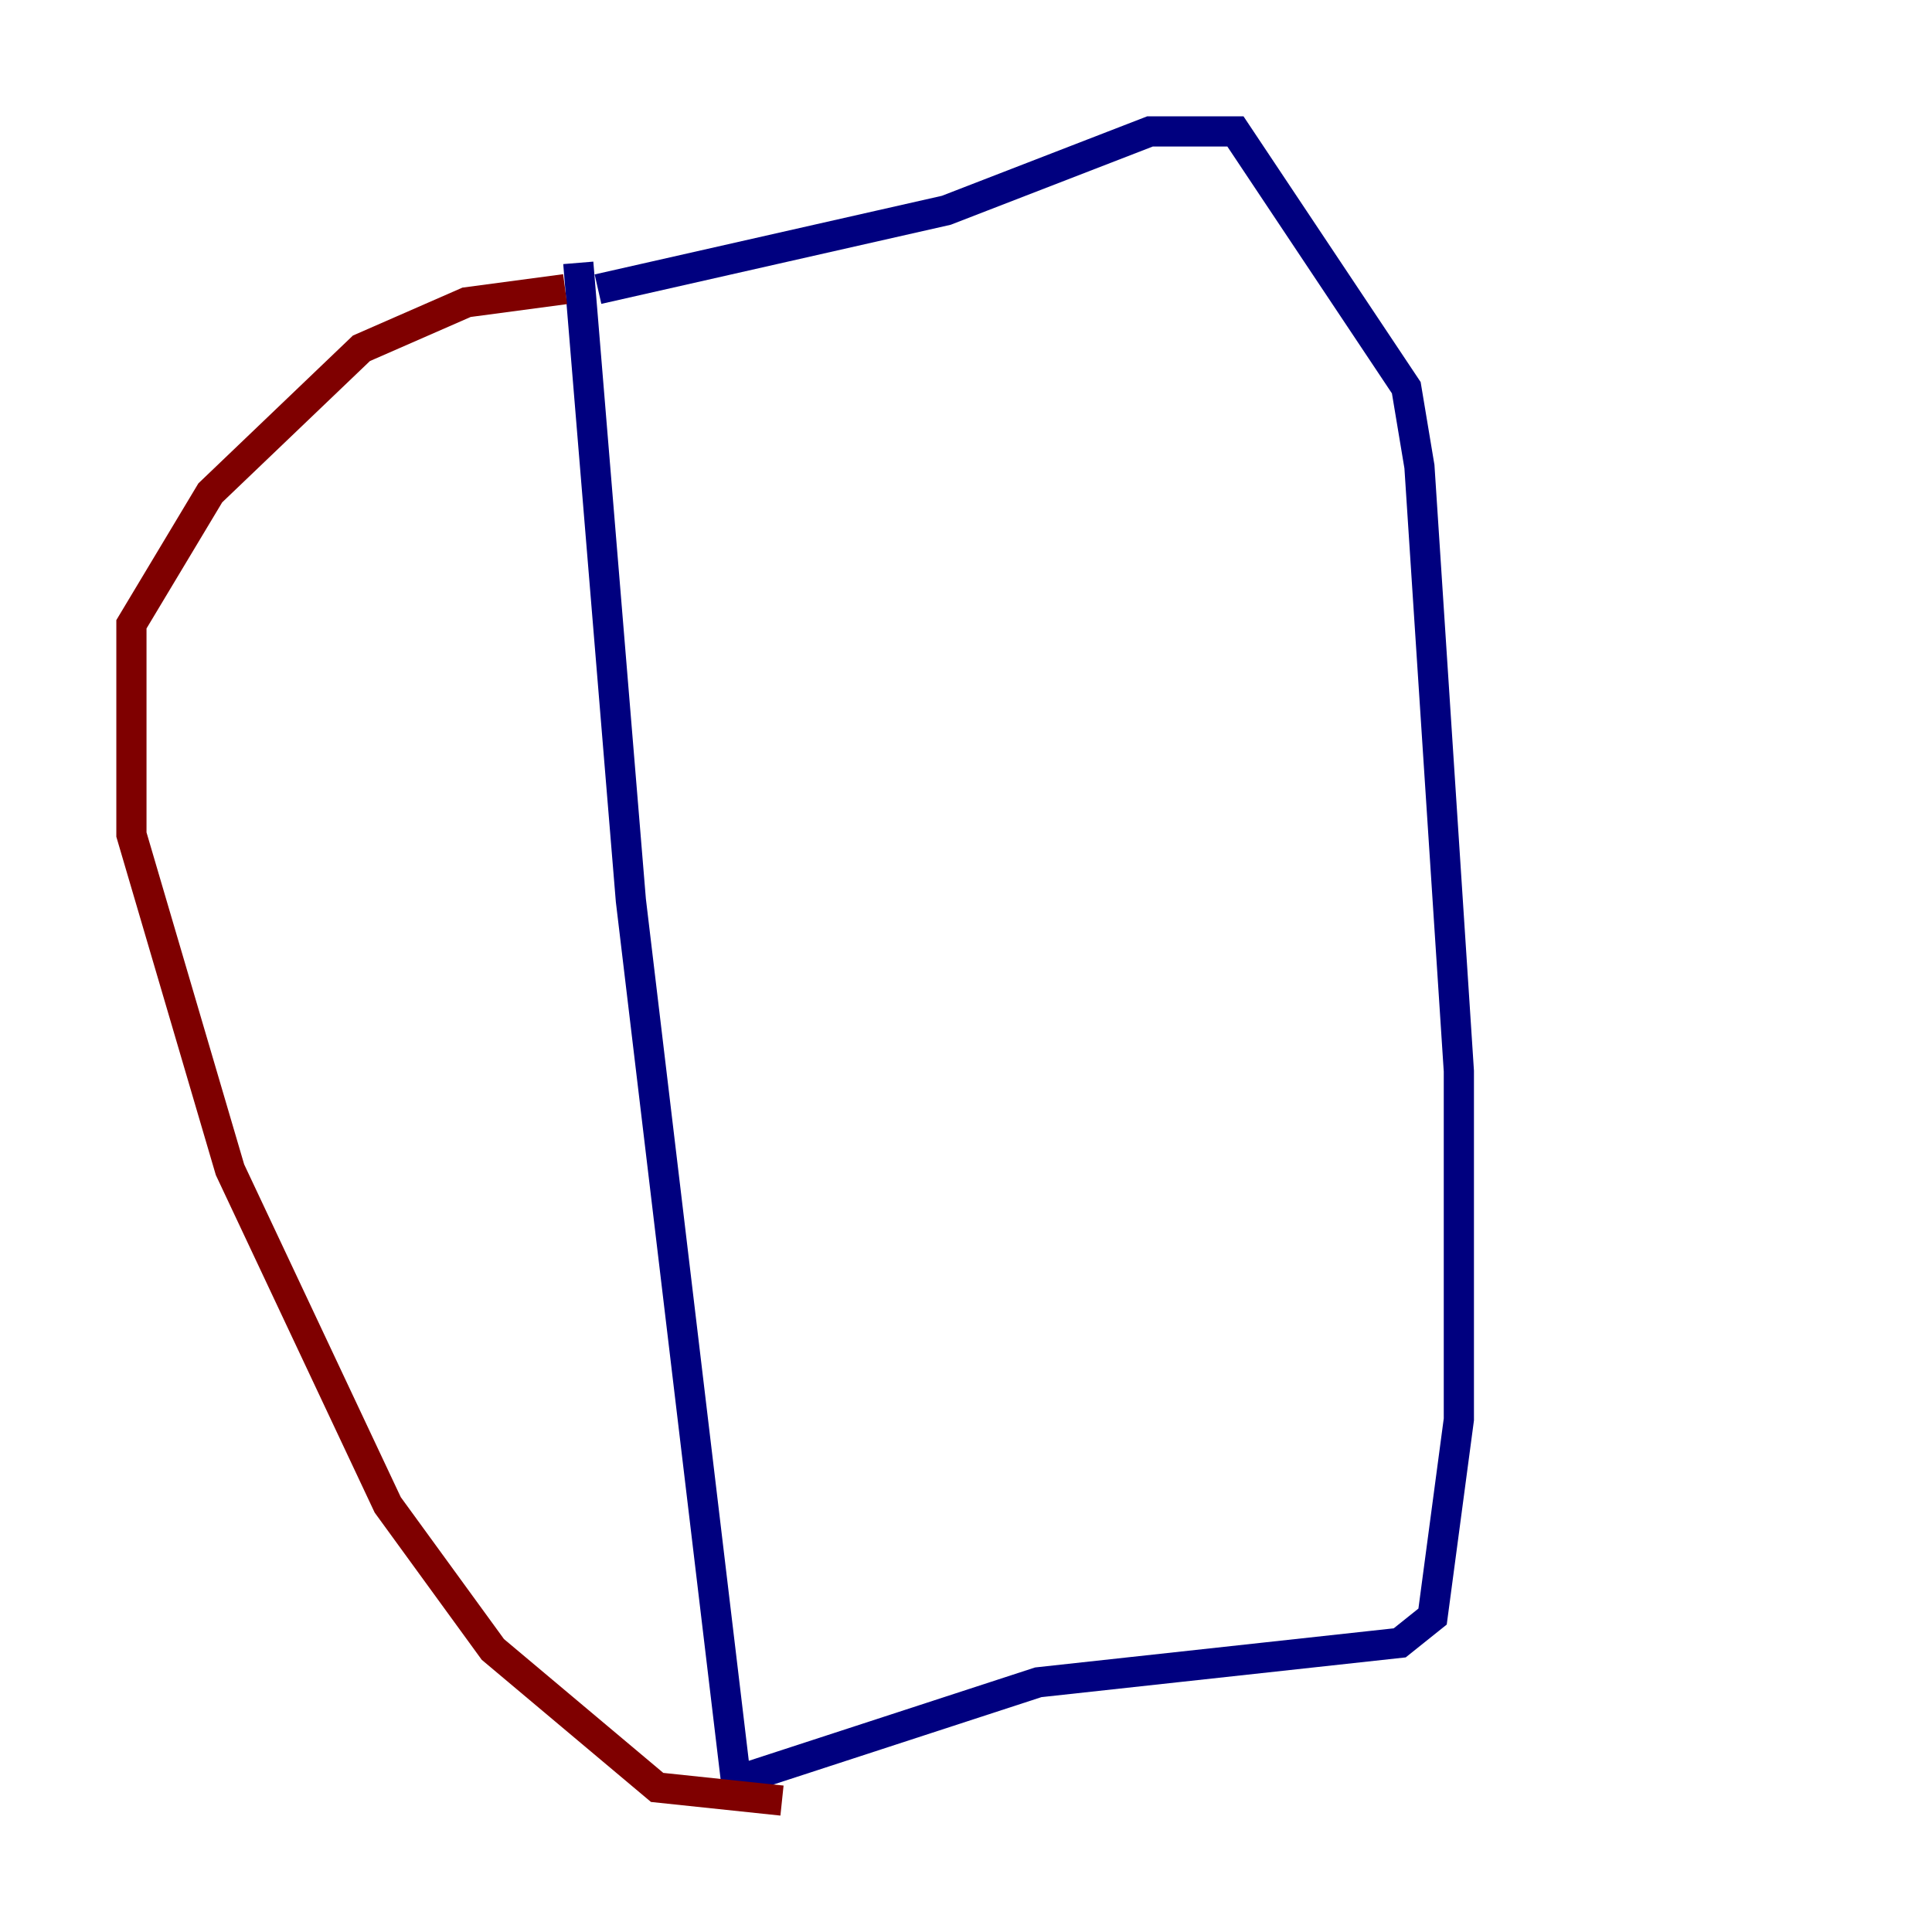 <?xml version="1.0" encoding="utf-8" ?>
<svg baseProfile="tiny" height="128" version="1.2" viewBox="0,0,128,128" width="128" xmlns="http://www.w3.org/2000/svg" xmlns:ev="http://www.w3.org/2001/xml-events" xmlns:xlink="http://www.w3.org/1999/xlink"><defs /><polyline fill="none" points="38.313,17.415 41.796,59.646 48.762,117.986 68.789,111.456 92.735,108.844 94.912,107.102 96.653,94.041 96.653,70.966 94.041,30.912 93.17,25.687 81.85,8.707 76.191,8.707 62.694,13.932 39.619,19.157" stroke="#00007f" stroke-width="2" /><polyline fill="none" points="37.442,19.157 30.912,20.027 23.946,23.075 13.932,32.653 8.707,41.361 8.707,55.292 15.238,77.497 25.687,99.701 32.653,109.279 43.537,118.422 51.809,119.293" stroke="#7f0000" stroke-width="2" /></svg>